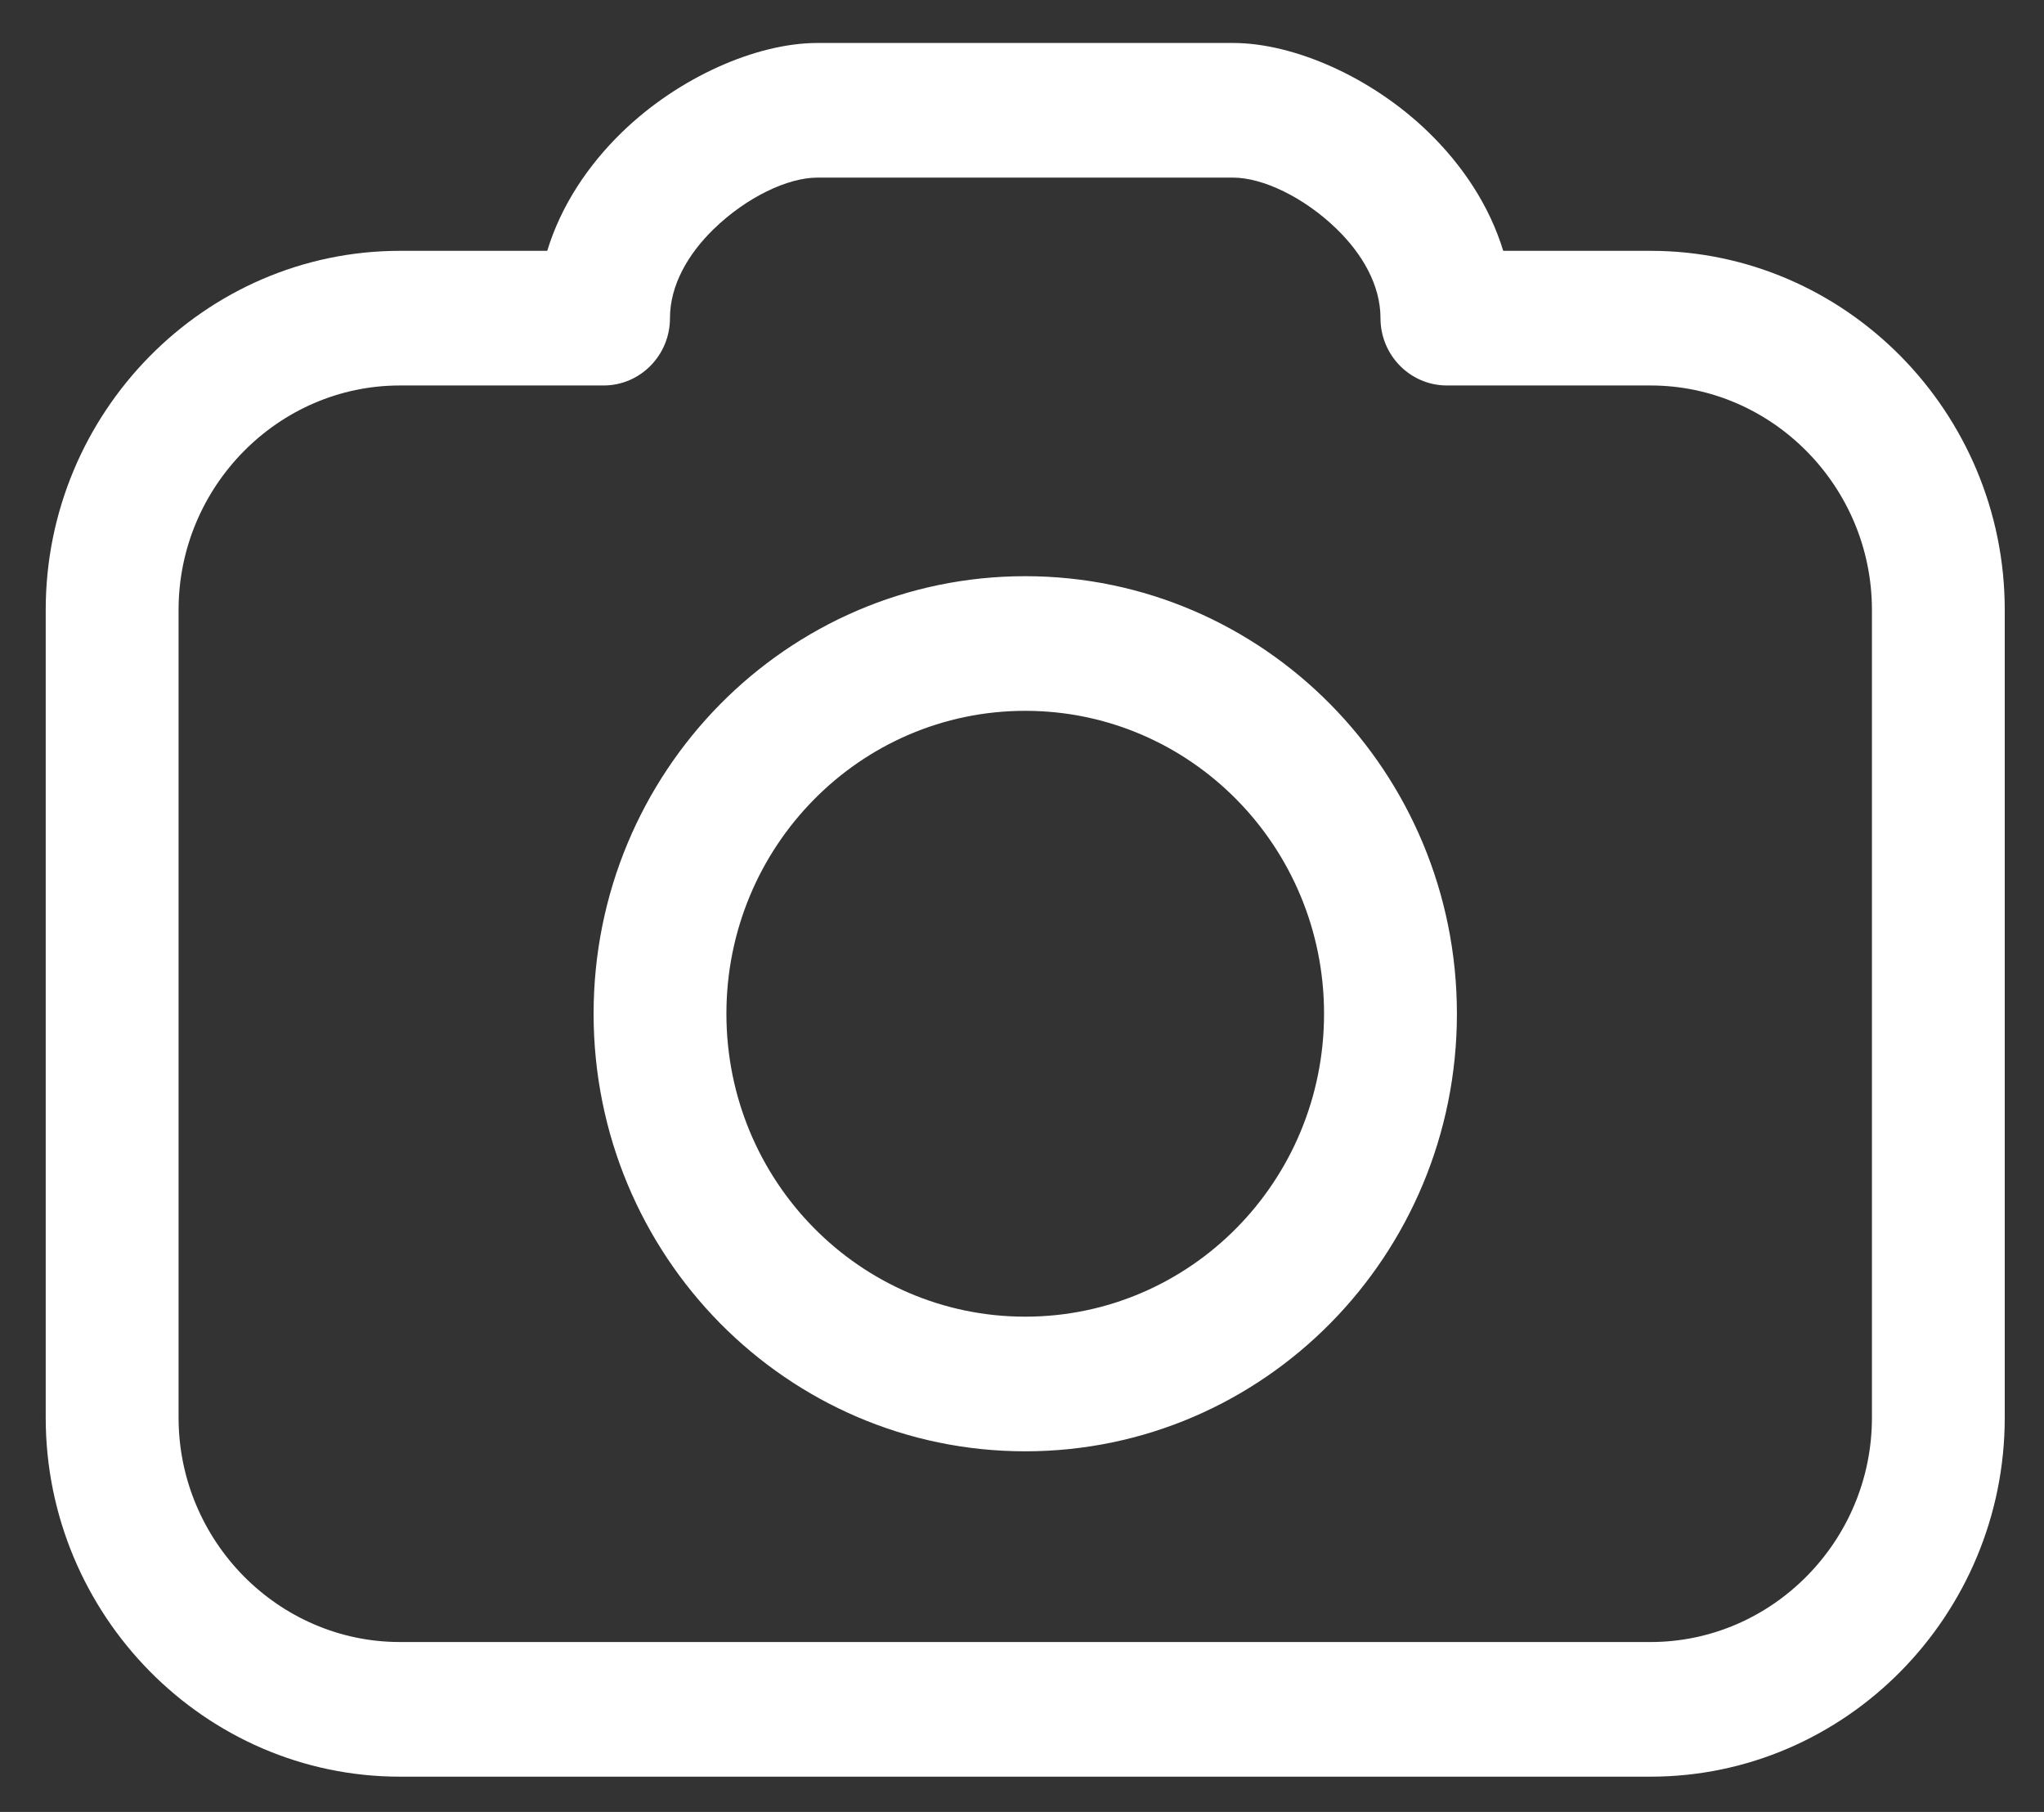 <svg width="44" height="39" viewBox="0 0 44 39" fill="none" xmlns="http://www.w3.org/2000/svg">
<rect x="0" y="0" width="44" height="39" fill="#333333" stroke="none"/>
<path d="M32.359 5.399H35.531C37.629 5.399 39.535 6.269 40.916 7.668C42.297 9.068 43.155 11.001 43.155 13.126V30.514C43.155 32.64 42.297 34.572 40.917 35.972C39.536 37.372 37.629 38.241 35.531 38.241H8.608C6.51 38.241 4.604 37.372 3.223 35.972C1.842 34.572 0.984 32.64 0.984 30.514V13.126C0.984 11 1.842 9.068 3.223 7.668C4.604 6.268 6.51 5.399 8.608 5.399H11.78C12.08 4.415 12.666 3.549 13.386 2.849C14.611 1.658 16.292 0.925 17.594 0.925H26.545C27.847 0.925 29.529 1.658 30.753 2.849C31.473 3.549 32.059 4.415 32.359 5.399H32.359ZM22.07 12.402C24.635 12.402 26.958 13.457 28.64 15.161C30.321 16.865 31.362 19.22 31.362 21.82C31.362 24.42 30.321 26.775 28.64 28.48C26.958 30.184 24.635 31.238 22.07 31.238C19.504 31.238 17.181 30.184 15.499 28.48C13.818 26.775 12.778 24.421 12.778 21.82C12.778 19.22 13.818 16.866 15.499 15.161C17.181 13.457 19.504 12.402 22.07 12.402ZM26.619 17.21C25.455 16.03 23.846 15.3 22.07 15.3C20.293 15.3 18.684 16.03 17.521 17.21C16.357 18.389 15.637 20.02 15.637 21.82C15.637 23.621 16.357 25.252 17.521 26.431C18.684 27.61 20.293 28.34 22.07 28.34C23.846 28.34 25.455 27.61 26.619 26.431C27.782 25.252 28.502 23.621 28.502 21.82C28.502 20.02 27.782 18.389 26.619 17.21ZM35.531 8.297H31.147C30.358 8.297 29.717 7.648 29.717 6.848C29.717 6.133 29.321 5.461 28.776 4.931C28.071 4.245 27.182 3.823 26.545 3.823H17.594C16.957 3.823 16.069 4.245 15.363 4.931C14.818 5.461 14.422 6.133 14.422 6.848C14.422 7.648 13.782 8.297 12.993 8.297H8.608C7.299 8.297 6.108 8.841 5.244 9.717C4.381 10.592 3.844 11.8 3.844 13.127V30.514C3.844 31.84 4.381 33.048 5.244 33.924C6.108 34.799 7.3 35.343 8.608 35.343H35.531C36.84 35.343 38.032 34.799 38.895 33.924C39.76 33.048 40.296 31.841 40.296 30.514V13.127C40.296 11.8 39.759 10.592 38.895 9.717C38.031 8.841 36.84 8.297 35.531 8.297H35.531Z" fill="white"/>
</svg>
